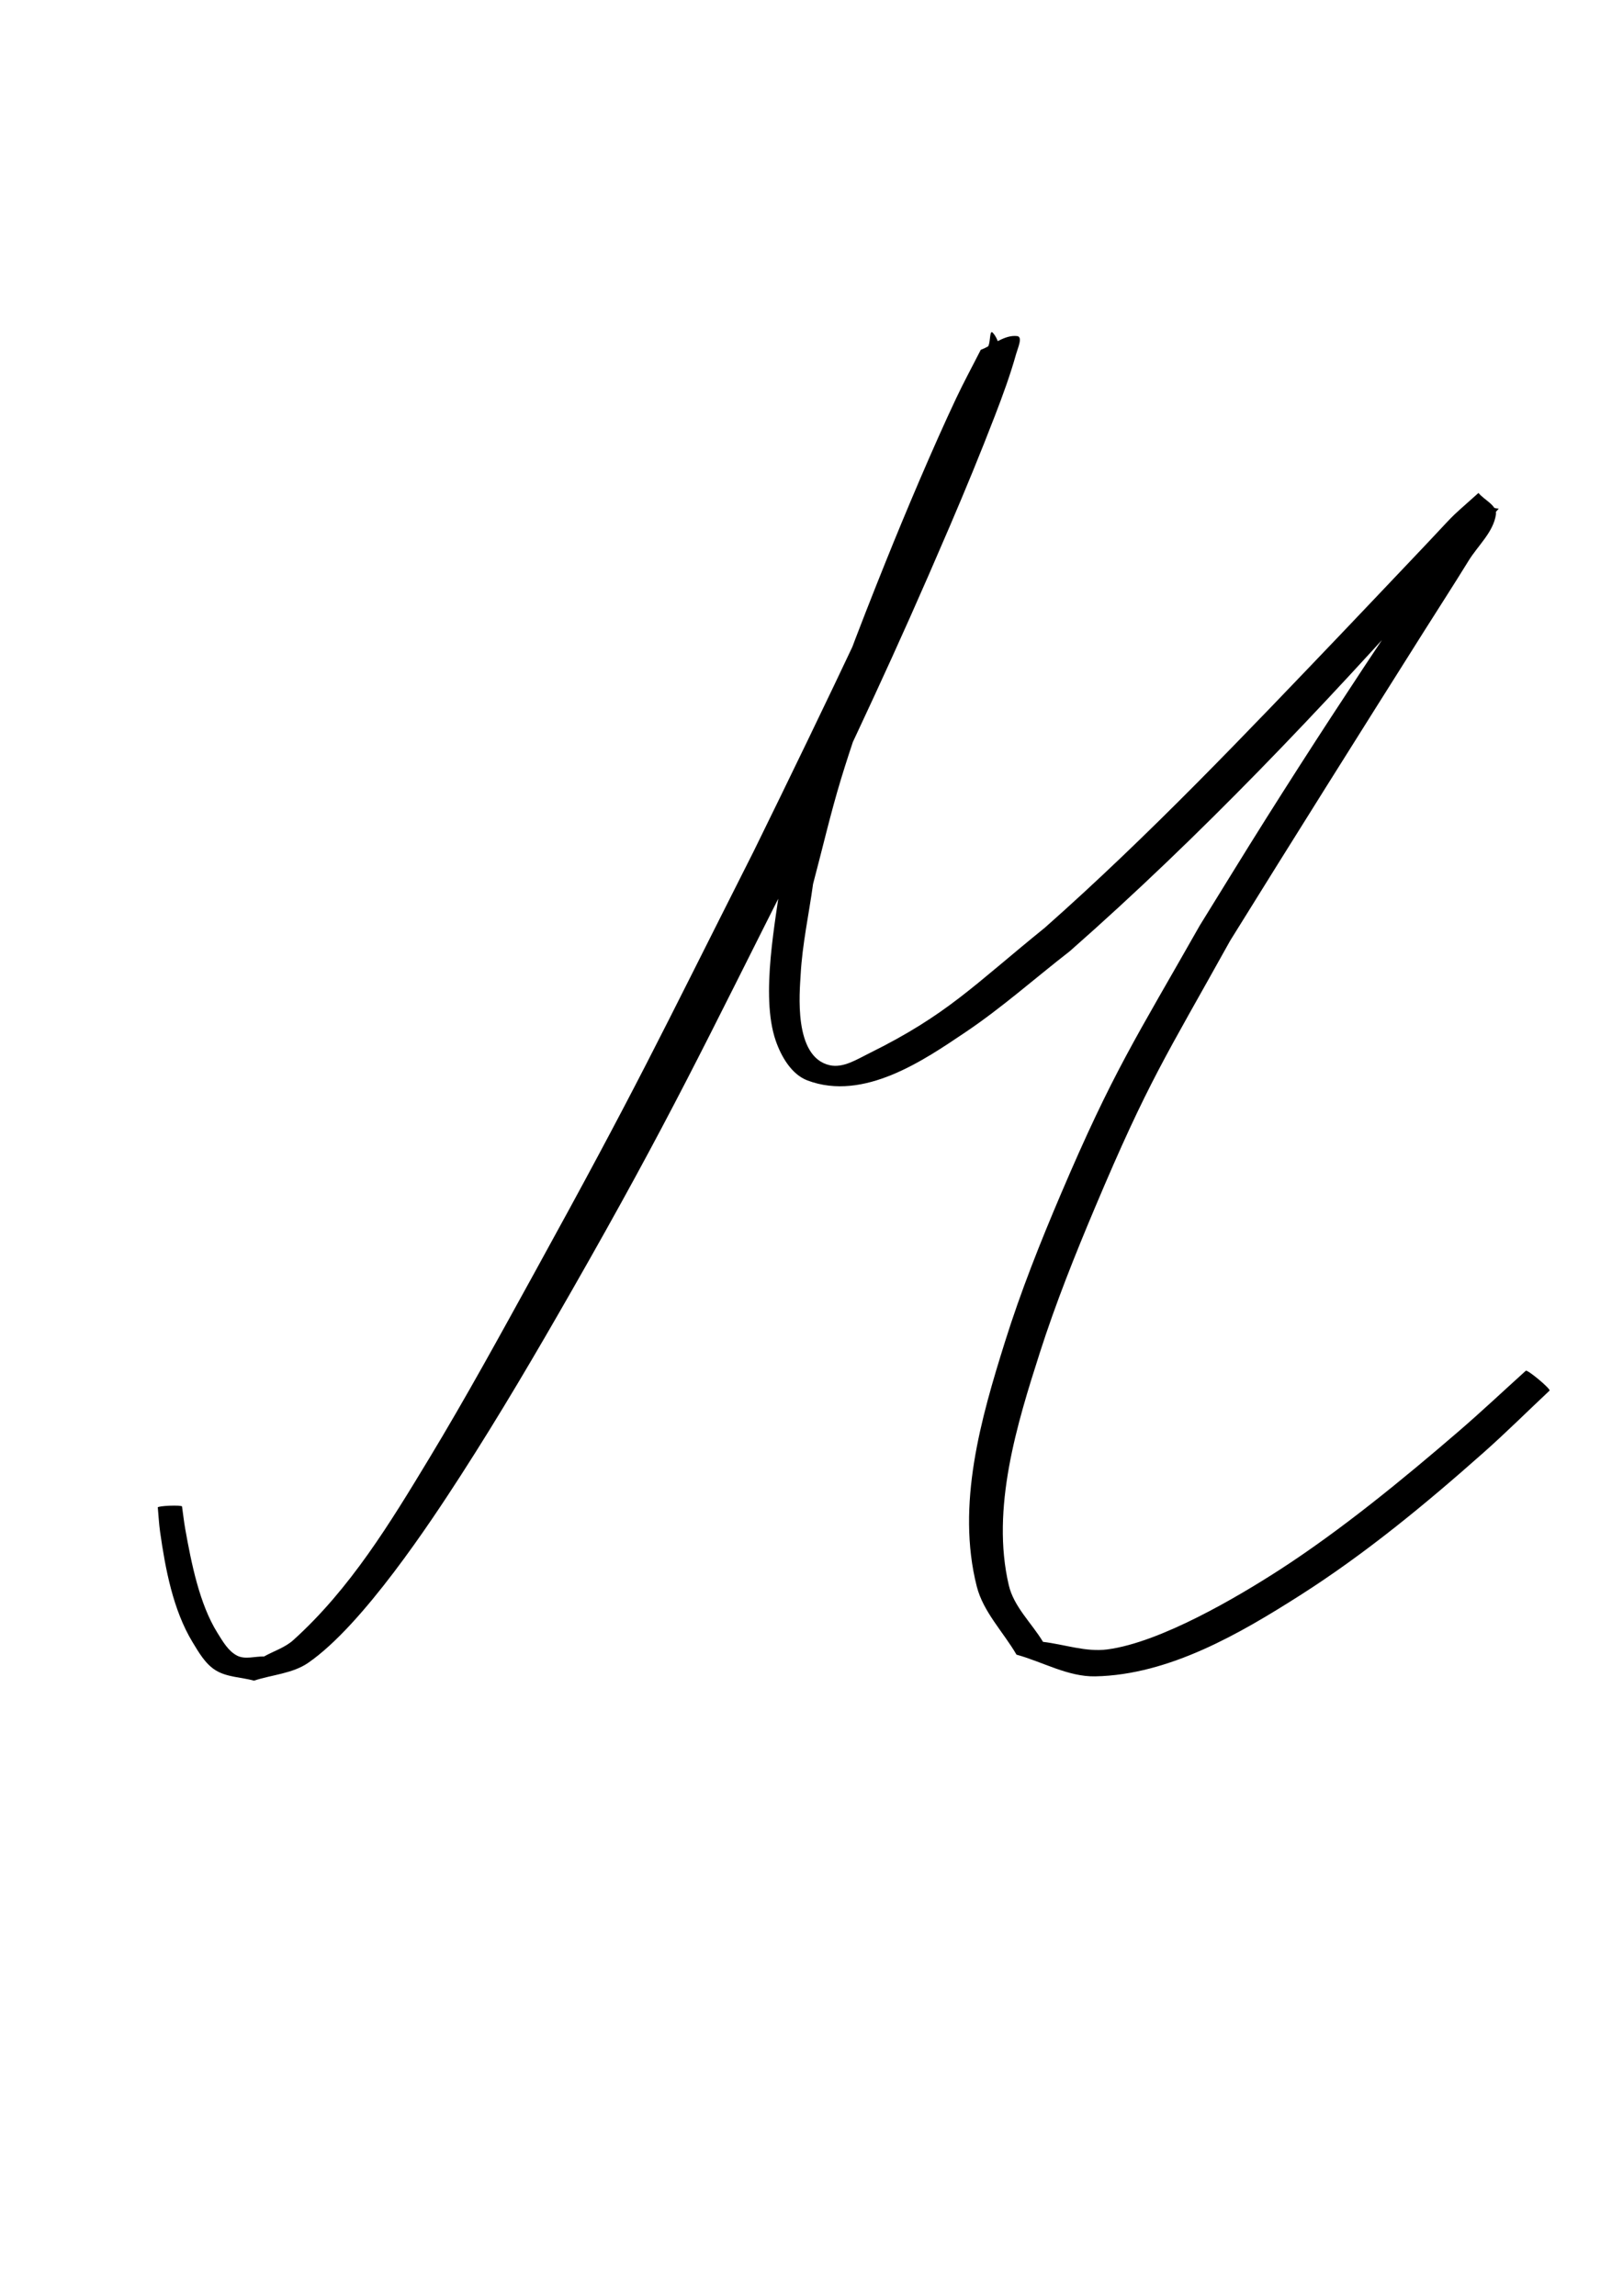 <?xml version="1.0" encoding="UTF-8" standalone="no"?>
<svg
   xmlns:dc="http://purl.org/dc/elements/1.1/"
   xmlns:cc="http://creativecommons.org/ns#"
   xmlns:rdf="http://www.w3.org/1999/02/22-rdf-syntax-ns#"
   xmlns:svg="http://www.w3.org/2000/svg"
   xmlns="http://www.w3.org/2000/svg"
   xmlns:sodipodi="http://sodipodi.sourceforge.net/DTD/sodipodi-0.dtd"
   xmlns:inkscape="http://www.inkscape.org/namespaces/inkscape"
   width="210mm"
   height="297mm"
   viewBox="0 0 210 297"
   version="1.1"
   id="svg15"
   inkscape:version="1.0.1 (3bc2e813f5, 2020-09-07)"
   sodipodi:docname="m.svg">
  <defs
     id="defs9" />
  <sodipodi:namedview
     id="base"
     pagecolor="#ffffff"
     bordercolor="#666666"
     borderopacity="1.0"
     inkscape:pageopacity="0.0"
     inkscape:pageshadow="2"
     inkscape:zoom="0.7"
     inkscape:cx="293.09707"
     inkscape:cy="539.61759"
     inkscape:document-units="mm"
     inkscape:current-layer="layer1"
     inkscape:document-rotation="0"
     showgrid="false"
     inkscape:window-width="1094"
     inkscape:window-height="1035"
     inkscape:window-x="29"
     inkscape:window-y="47"
     inkscape:window-maximized="0" />
  <g
     inkscape:label="Layer 1"
     inkscape:groupmode="layer"
     id="layer1">
    <circle
       id="path25"
       style="fill:#000000;stroke:#000000;stroke-width:0.265"
       cx="-66.524"
       cy="73.327"
       r="0.027" />
    <circle
       id="path31"
       style="fill:#000000;stroke:#000000;stroke-width:0.265"
       cx="-40.821"
       cy="8.315"
       r="0.027" />
    <path
       style="fill:#000000;stroke-width:0.265"
       id="path43"
       d="m 20.417,195.014 c 0.099,1.053 0.15,2.111 0.298,3.158 0.674,4.758 1.672,10.106 4.202,14.272 0.81,1.333 1.642,2.794 2.964,3.622 1.46,0.913 3.324,0.901 4.986,1.352 2.336,-0.768 4.984,-0.908 7.009,-2.303 7.092,-4.887 15.94,-18.349 19.739,-24.237 5.041,-7.813 9.749,-15.839 14.364,-23.911 12.714,-22.24 17.167,-31.795 28.711,-54.657 8.507,-18.179 12.573,-26.434 20.201,-44.229 2.032,-4.742 3.999,-9.513 5.853,-14.327 1.01,-2.623 1.982,-5.269 2.737,-7.976 0.206,-0.74 0.891,-2.213 0.128,-2.3 -1.667,-0.19 -3.139,1.185 -4.709,1.778 -1.061,2.09 -2.183,4.151 -3.183,6.271 -3.002,6.36 -6.538,14.734 -9.116,21.144 -3.304,8.215 -7.307,18.521 -9.874,26.975 -1.382,4.552 -2.423,9.202 -3.634,13.802 -0.664,5.37 -2.752,15.317 -0.722,21.181 0.718,2.075 2.056,4.372 4.11,5.146 7.302,2.752 15.107,-2.657 20.447,-6.248 4.723,-3.176 8.992,-6.979 13.488,-10.469 17.01,-14.961 32.617,-31.443 47.678,-48.34 6.304,-7.225 3.68,-4.268 7.827,-8.911 -1.107,-0.095 -2.419,-0.933 -3.322,-0.286 -1.772,1.269 -2.522,3.556 -3.755,5.353 -2.035,2.967 -4.051,5.947 -6.049,8.939 -6.073,9.095 -11.043,16.677 -16.916,25.984 -2.911,4.614 -5.752,9.273 -8.627,13.909 -8.257,14.565 -11.222,18.896 -17.979,34.751 -2.672,6.269 -5.198,12.617 -7.236,19.12 -3.104,9.9 -6.33,21.077 -3.656,31.643 0.836,3.304 3.429,5.891 5.144,8.836 3.397,0.936 6.668,2.877 10.191,2.808 9.576,-0.189 18.747,-5.554 26.451,-10.453 8.474,-5.389 16.256,-11.816 23.753,-18.461 2.935,-2.601 5.718,-5.368 8.577,-8.052 0.181,-0.218 -2.896,-2.781 -3.078,-2.564 v 0 c -2.878,2.596 -5.698,5.258 -8.635,7.789 -7.196,6.2 -15.3,12.85 -23.279,17.998 -5.284,3.409 -15.318,9.357 -22.231,10.259 -2.768,0.361 -5.545,-0.653 -8.318,-0.98 -1.474,-2.436 -3.77,-4.537 -4.423,-7.308 -2.342,-9.931 1.08,-20.942 4.012,-30.098 2.048,-6.393 4.547,-12.64 7.157,-18.824 6.913,-16.379 9.106,-19.422 17.475,-34.487 8.303,-13.383 16.687,-26.712 25.091,-40.033 1.918,-3.04 3.874,-6.057 5.758,-9.118 1.213,-1.969 3.2,-3.683 3.533,-5.972 0.172,-1.184 -1.505,-1.86 -2.258,-2.79 -4.696,4.2 -2.078,1.733 -8.548,8.523 -3.022,3.171 -6.023,6.36 -9.05,9.526 -12.493,13.069 -24.955,26.206 -38.511,38.195 -9.27,7.506 -12.635,11.259 -22.704,16.235 -1.598,0.79 -3.375,1.944 -5.115,1.558 -4.761,-1.056 -3.894,-9.563 -3.775,-11.736 0.214,-3.936 1.071,-7.811 1.606,-11.716 1.203,-4.516 2.249,-9.077 3.608,-13.549 2.462,-8.103 6.561,-18.915 9.644,-26.834 1.829,-4.699 6.448,-16.101 8.609,-21.123 0.889,-2.064 1.857,-4.093 2.786,-6.14 -0.468,-1.224 -0.509,-2.714 -1.403,-3.672 -0.385,-0.413 -0.307,1.088 -0.52,1.611 -1.047,2.57 -2.138,5.123 -3.257,7.662 -8.598,19.493 -17.777,38.727 -27.166,57.85 -12.543,24.834 -14.949,30.145 -28.359,54.507 -4.428,8.044 -8.838,16.105 -13.589,23.963 -5.089,8.416 -10.235,16.892 -17.602,23.541 -1.075,0.97 -2.526,1.415 -3.79,2.122 -1.156,-0.034 -2.437,0.421 -3.469,-0.102 -1.162,-0.588 -1.868,-1.848 -2.559,-2.951 -2.34,-3.736 -3.386,-9.09 -4.159,-13.391 -0.176,-0.979 -0.282,-1.97 -0.423,-2.955 -0.009,-0.222 -3.15,-0.102 -3.142,0.12 z" />
    <circle
       id="path53"
       style="fill:#000000;stroke:#000000;stroke-width:0.265"
       cx="-61.232"
       cy="78.619"
       r="0.027" />
    <circle
       id="path55"
       style="fill:#000000;stroke:#000000;stroke-width:0.265"
       cx="155.348"
       cy="105.455"
       r="0.027" />
  </g>
</svg>
